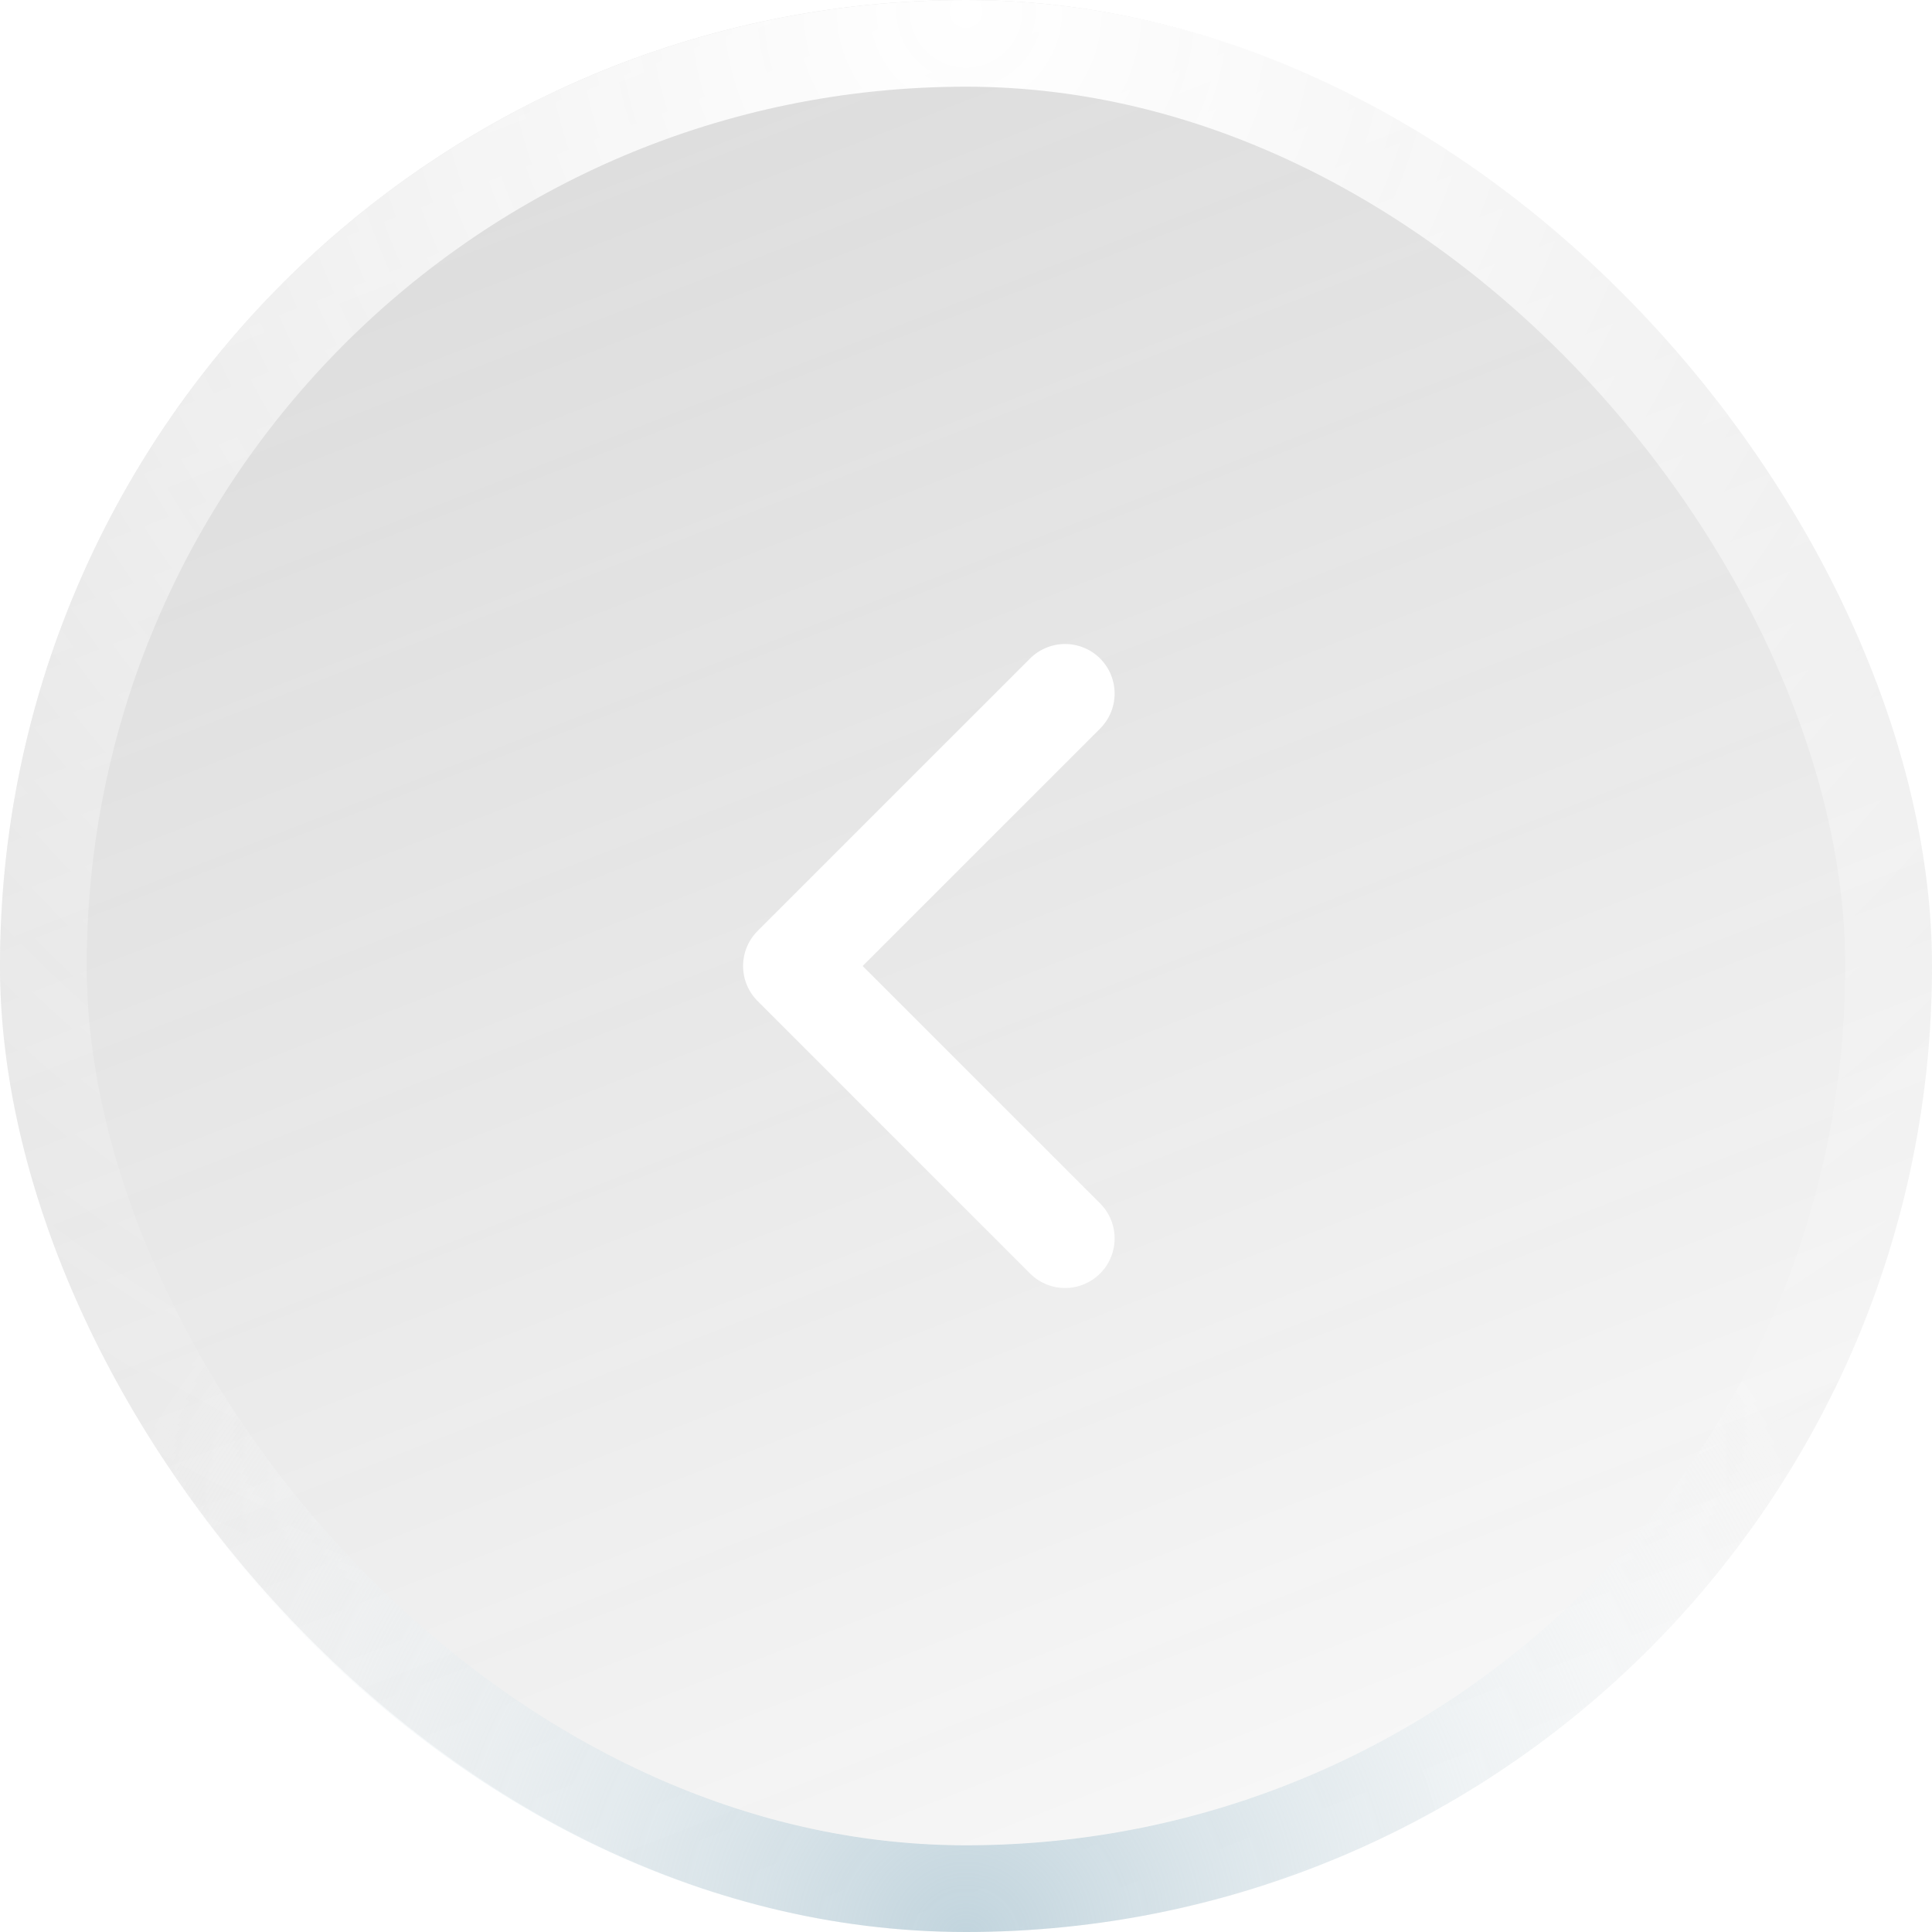 <svg width="78" height="78" viewBox="0 0 78 78" fill="none" xmlns="http://www.w3.org/2000/svg">
<g filter="url(#filter0_b_28_396)">
<rect width="78" height="78" rx="39" fill="url(#paint0_linear_28_396)" fill-opacity="0.5"/>
<path d="M43 28L32 39L43 50" stroke="white" stroke-width="4" stroke-linecap="round" stroke-linejoin="round"/>
<rect x="1.75" y="1.75" width="74.5" height="74.5" rx="37.25" stroke="url(#paint1_radial_28_396)" stroke-width="3.5"/>
<rect x="1.75" y="1.75" width="74.5" height="74.5" rx="37.25" stroke="url(#paint2_radial_28_396)" stroke-width="3.5"/>
</g>
<defs>
<filter id="filter0_b_28_396" x="-10" y="-10" width="98" height="98" filterUnits="userSpaceOnUse" color-interpolation-filters="sRGB">
<feFlood flood-opacity="0" result="BackgroundImageFix"/>
<feGaussianBlur in="BackgroundImageFix" stdDeviation="5"/>
<feComposite in2="SourceAlpha" operator="in" result="effect1_backgroundBlur_28_396"/>
<feBlend mode="normal" in="SourceGraphic" in2="effect1_backgroundBlur_28_396" result="shape"/>
</filter>
<linearGradient id="paint0_linear_28_396" x1="3.218" y1="2.009" x2="39.972" y2="96.382" gradientUnits="userSpaceOnUse">
<stop stop-color="#4A4A4A" stop-opacity="0.4"/>
<stop offset="1" stop-color="#0F0F0F" stop-opacity="0"/>
</linearGradient>
<radialGradient id="paint1_radial_28_396" cx="0" cy="0" r="1" gradientUnits="userSpaceOnUse" gradientTransform="translate(39 0.709) rotate(90) scale(67.718)">
<stop stop-color="white"/>
<stop offset="1" stop-color="white" stop-opacity="0"/>
</radialGradient>
<radialGradient id="paint2_radial_28_396" cx="0" cy="0" r="1" gradientUnits="userSpaceOnUse" gradientTransform="translate(39 78) rotate(-90) scale(39)">
<stop stop-color="#C1D4DD"/>
<stop offset="1" stop-color="white" stop-opacity="0"/>
</radialGradient>
</defs>
</svg>
